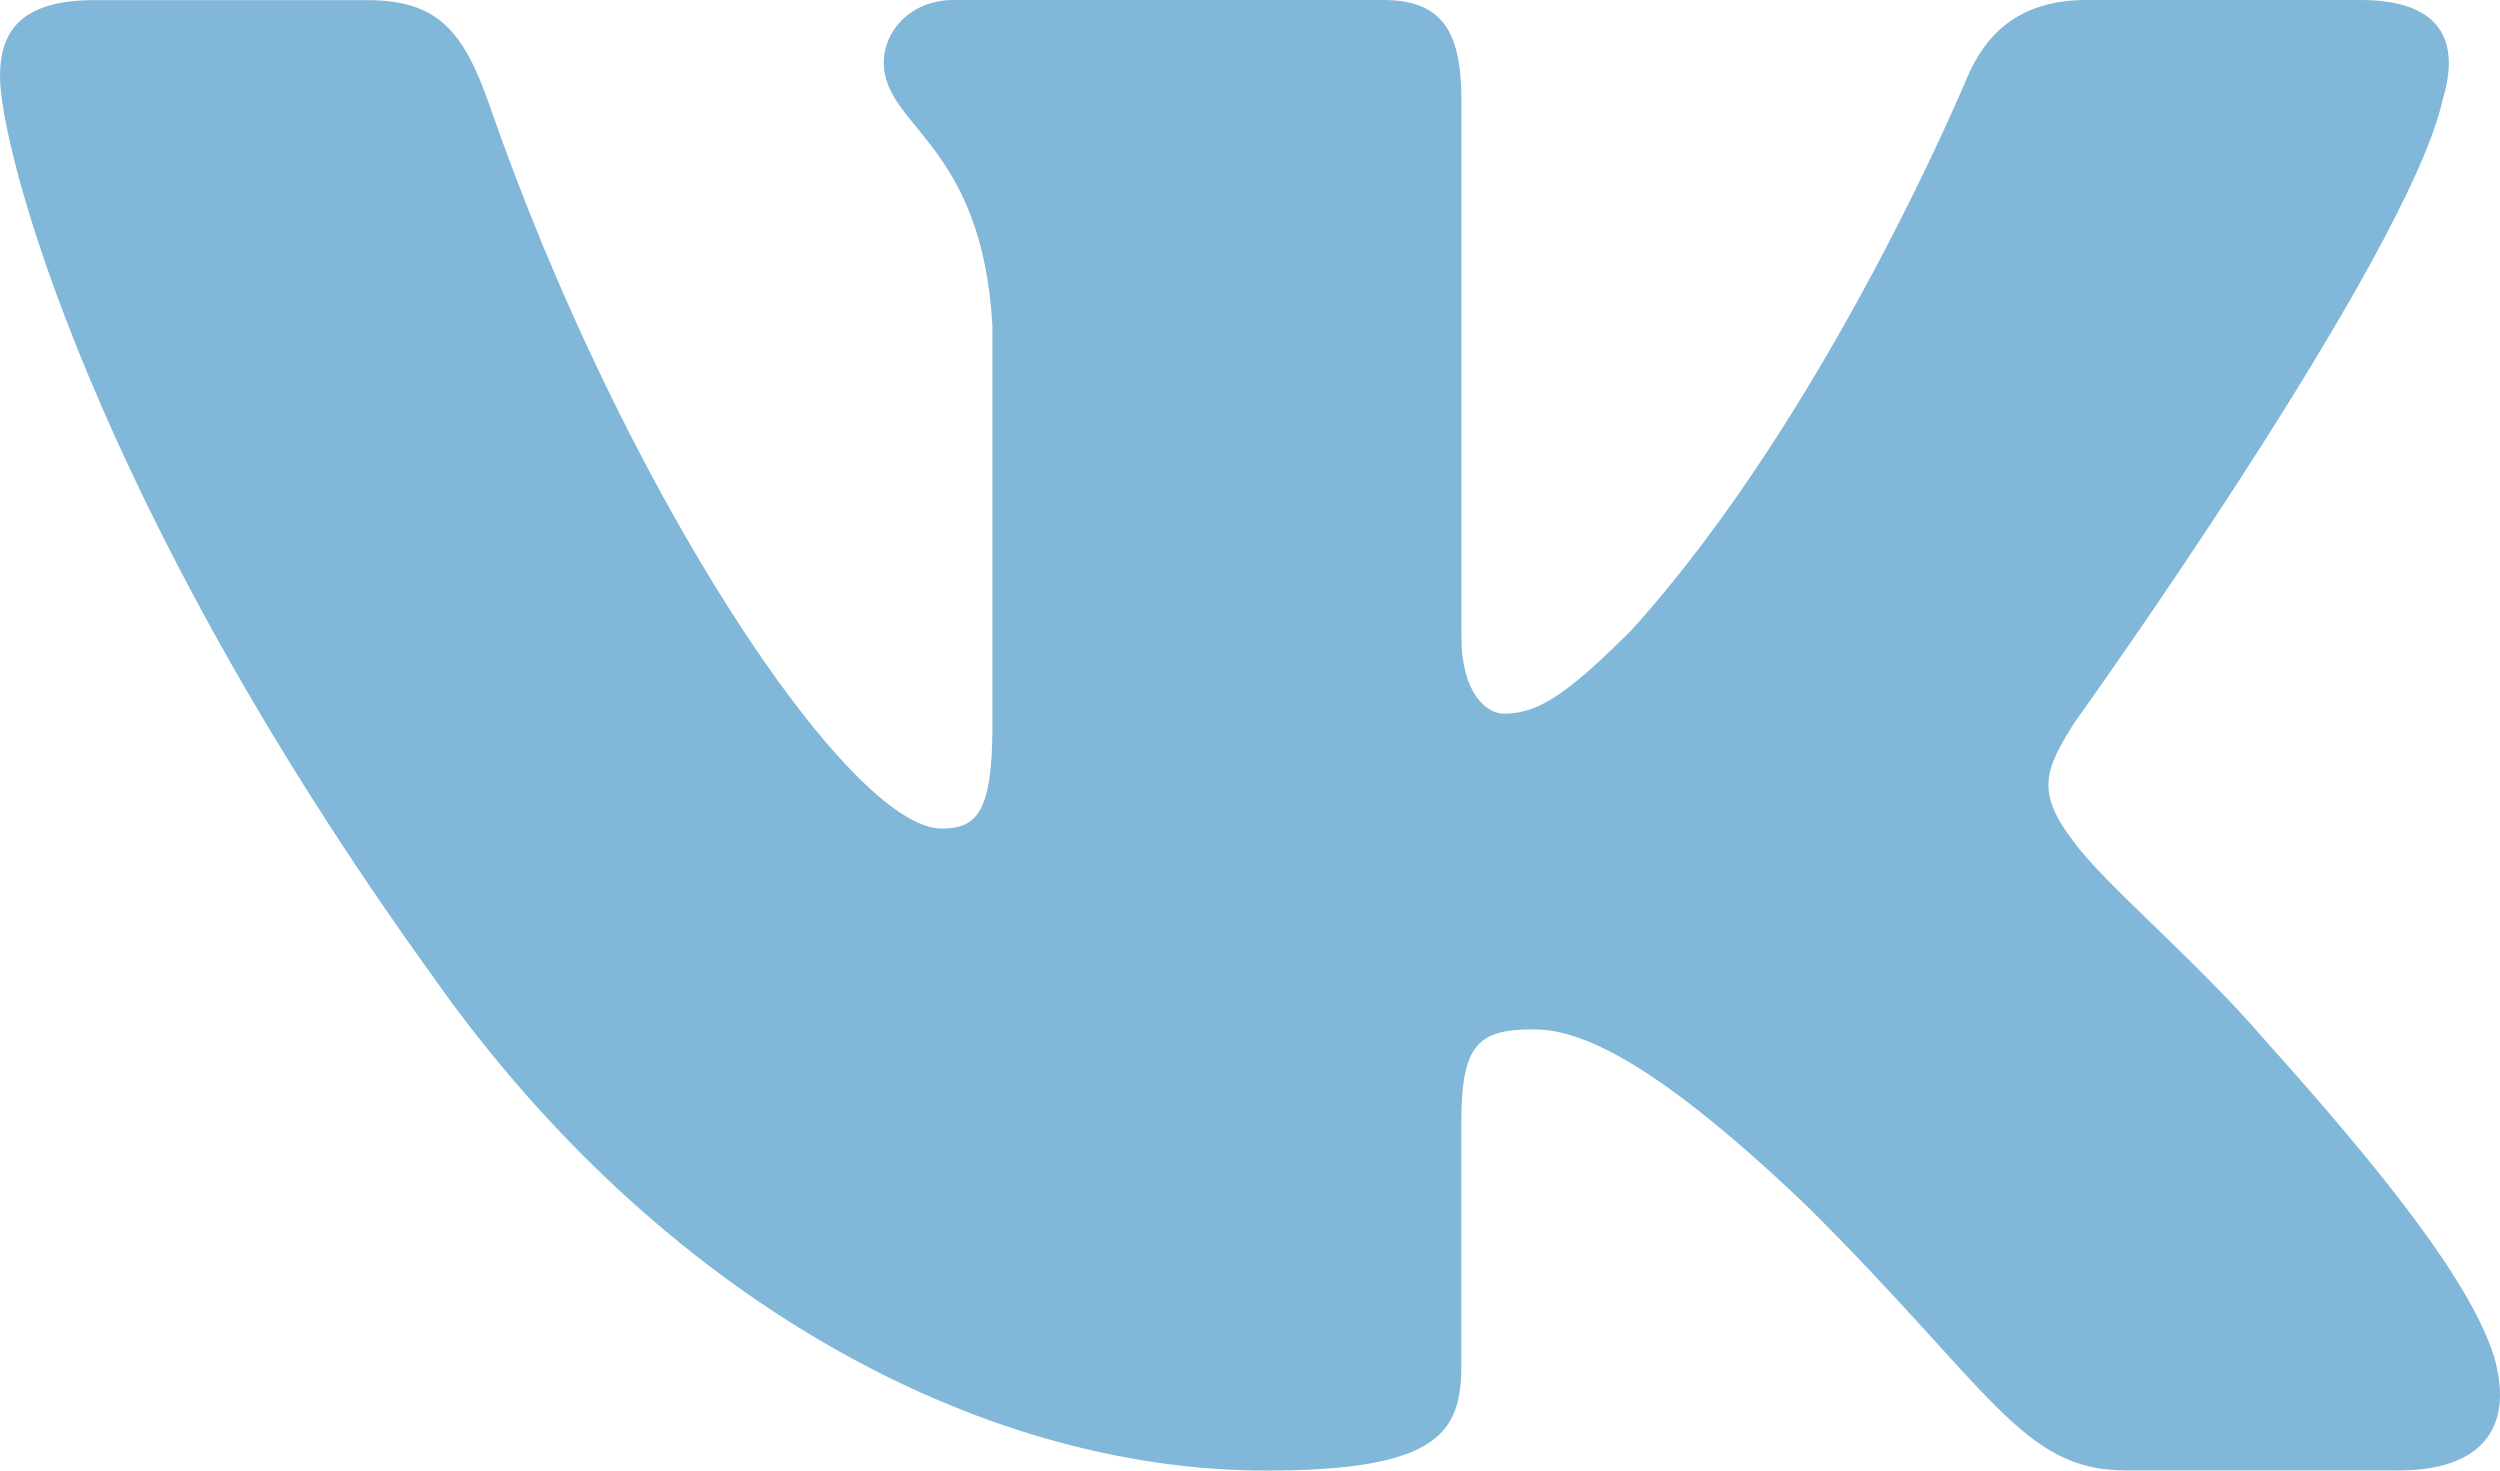 <svg width="51" height="30" viewBox="0 0 51 30" fill="none" xmlns="http://www.w3.org/2000/svg">
<path d="M49.831 2.032C50.187 0.86 49.831 0 48.146 0H42.564C41.144 0 40.495 0.744 40.139 1.56C40.139 1.56 37.301 8.414 33.28 12.857C31.982 14.151 31.389 14.559 30.681 14.559C30.328 14.559 29.813 14.151 29.813 12.979V2.032C29.813 0.625 29.404 0 28.22 0H19.45C18.564 0 18.029 0.65 18.029 1.27C18.029 2.601 20.04 2.909 20.246 6.659V14.796C20.246 16.578 19.923 16.903 19.21 16.903C17.32 16.903 12.718 10.024 9.987 2.15C9.455 0.62 8.918 0.003 7.493 0.003H1.914C0.318 0.003 0 0.746 0 1.563C0 3.03 1.891 10.289 8.809 19.89C13.42 26.446 19.913 30 25.828 30C29.373 30 29.811 29.211 29.811 27.85V22.895C29.811 21.317 30.149 20.999 31.272 20.999C32.096 20.999 33.517 21.412 36.828 24.571C40.61 28.316 41.236 29.997 43.361 29.997H48.94C50.533 29.997 51.33 29.209 50.872 27.651C50.37 26.101 48.563 23.845 46.166 21.175C44.863 19.653 42.916 18.015 42.323 17.195C41.495 16.139 41.735 15.673 42.323 14.735C42.325 14.738 49.123 5.255 49.831 2.032Z" fill="#81B7D8"/>
</svg>
